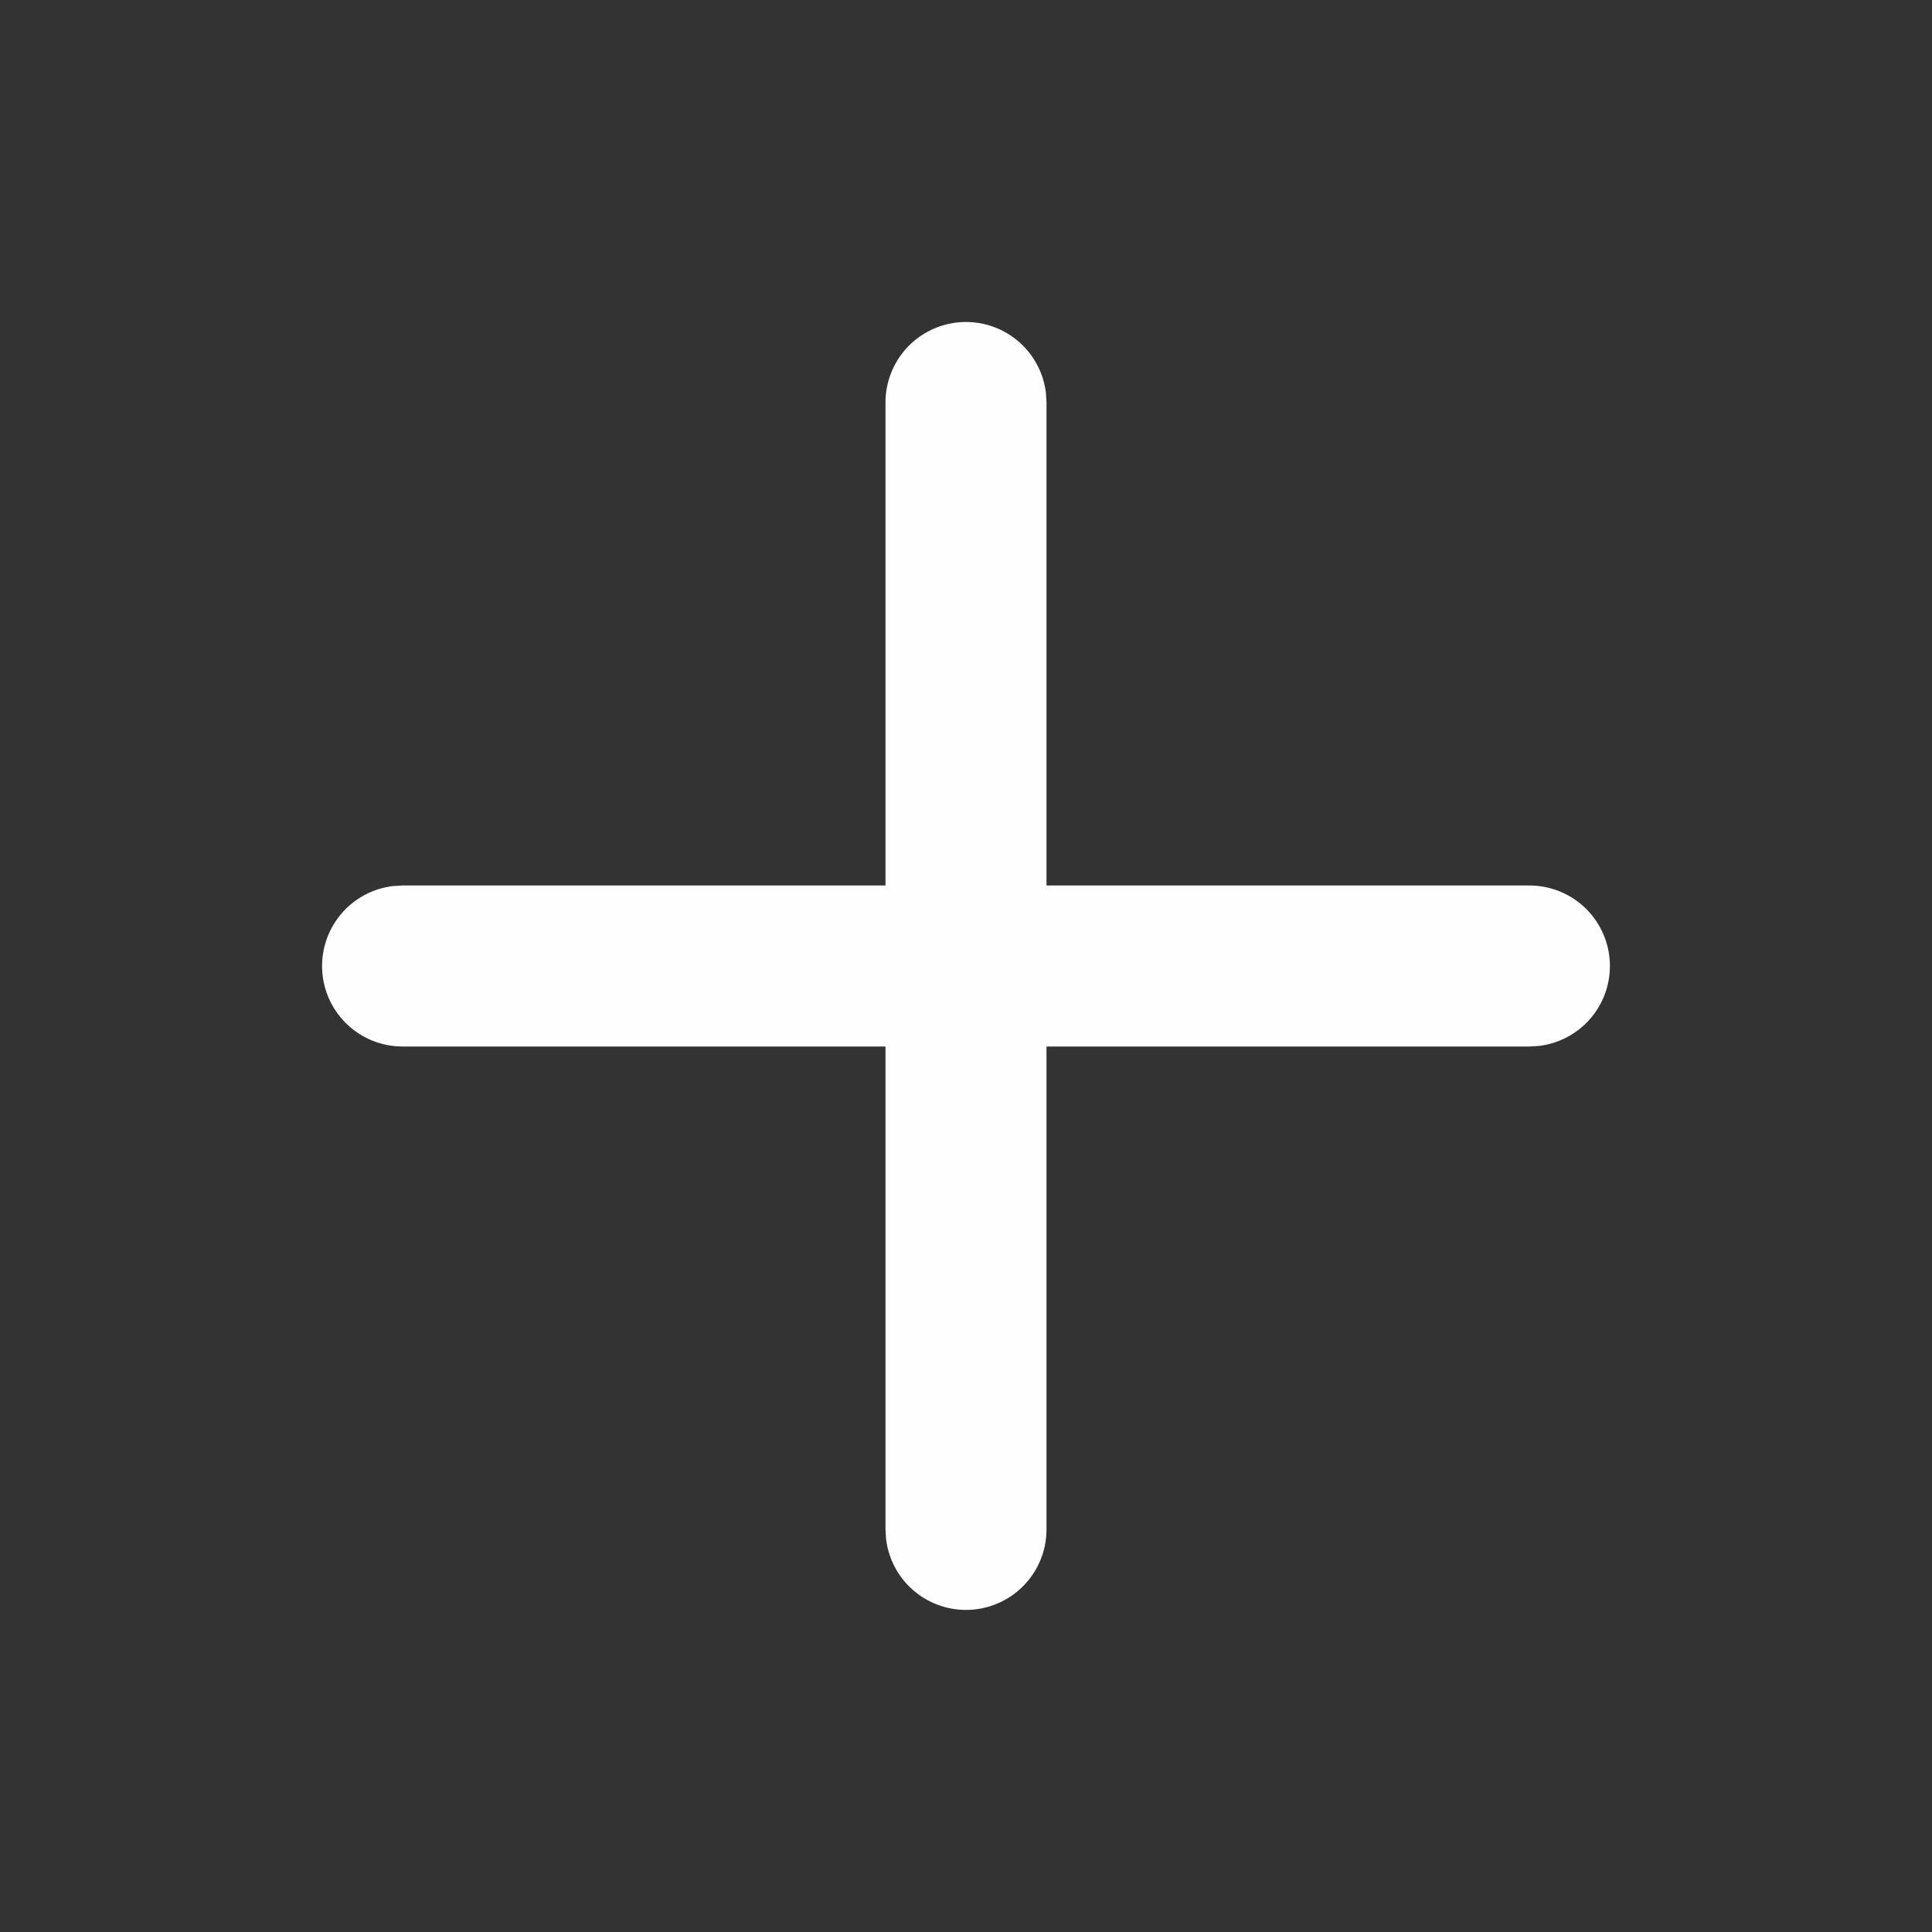 <svg xmlns:xlink="http://www.w3.org/1999/xlink" xmlns="http://www.w3.org/2000/svg" class="inline-block w-6 h-6 undefined" width="24" height="24" viewBox="0 0 24 24"><rect x="0" y="0" width="24" height="24" fill="#333333" stroke="none"/><path d="M12 4a1 1 0 0 1 .993.883L13 5v6h6a1 1 0 0 1 .117 1.993L19 13h-6v6a1 1 0 0 1-1.993.117L11 19v-6H5a1 1 0 0 1-.117-1.993L5 11h6V5a1 1 0 0 1 1-1z" fill="#FEFEFE"></path></svg>